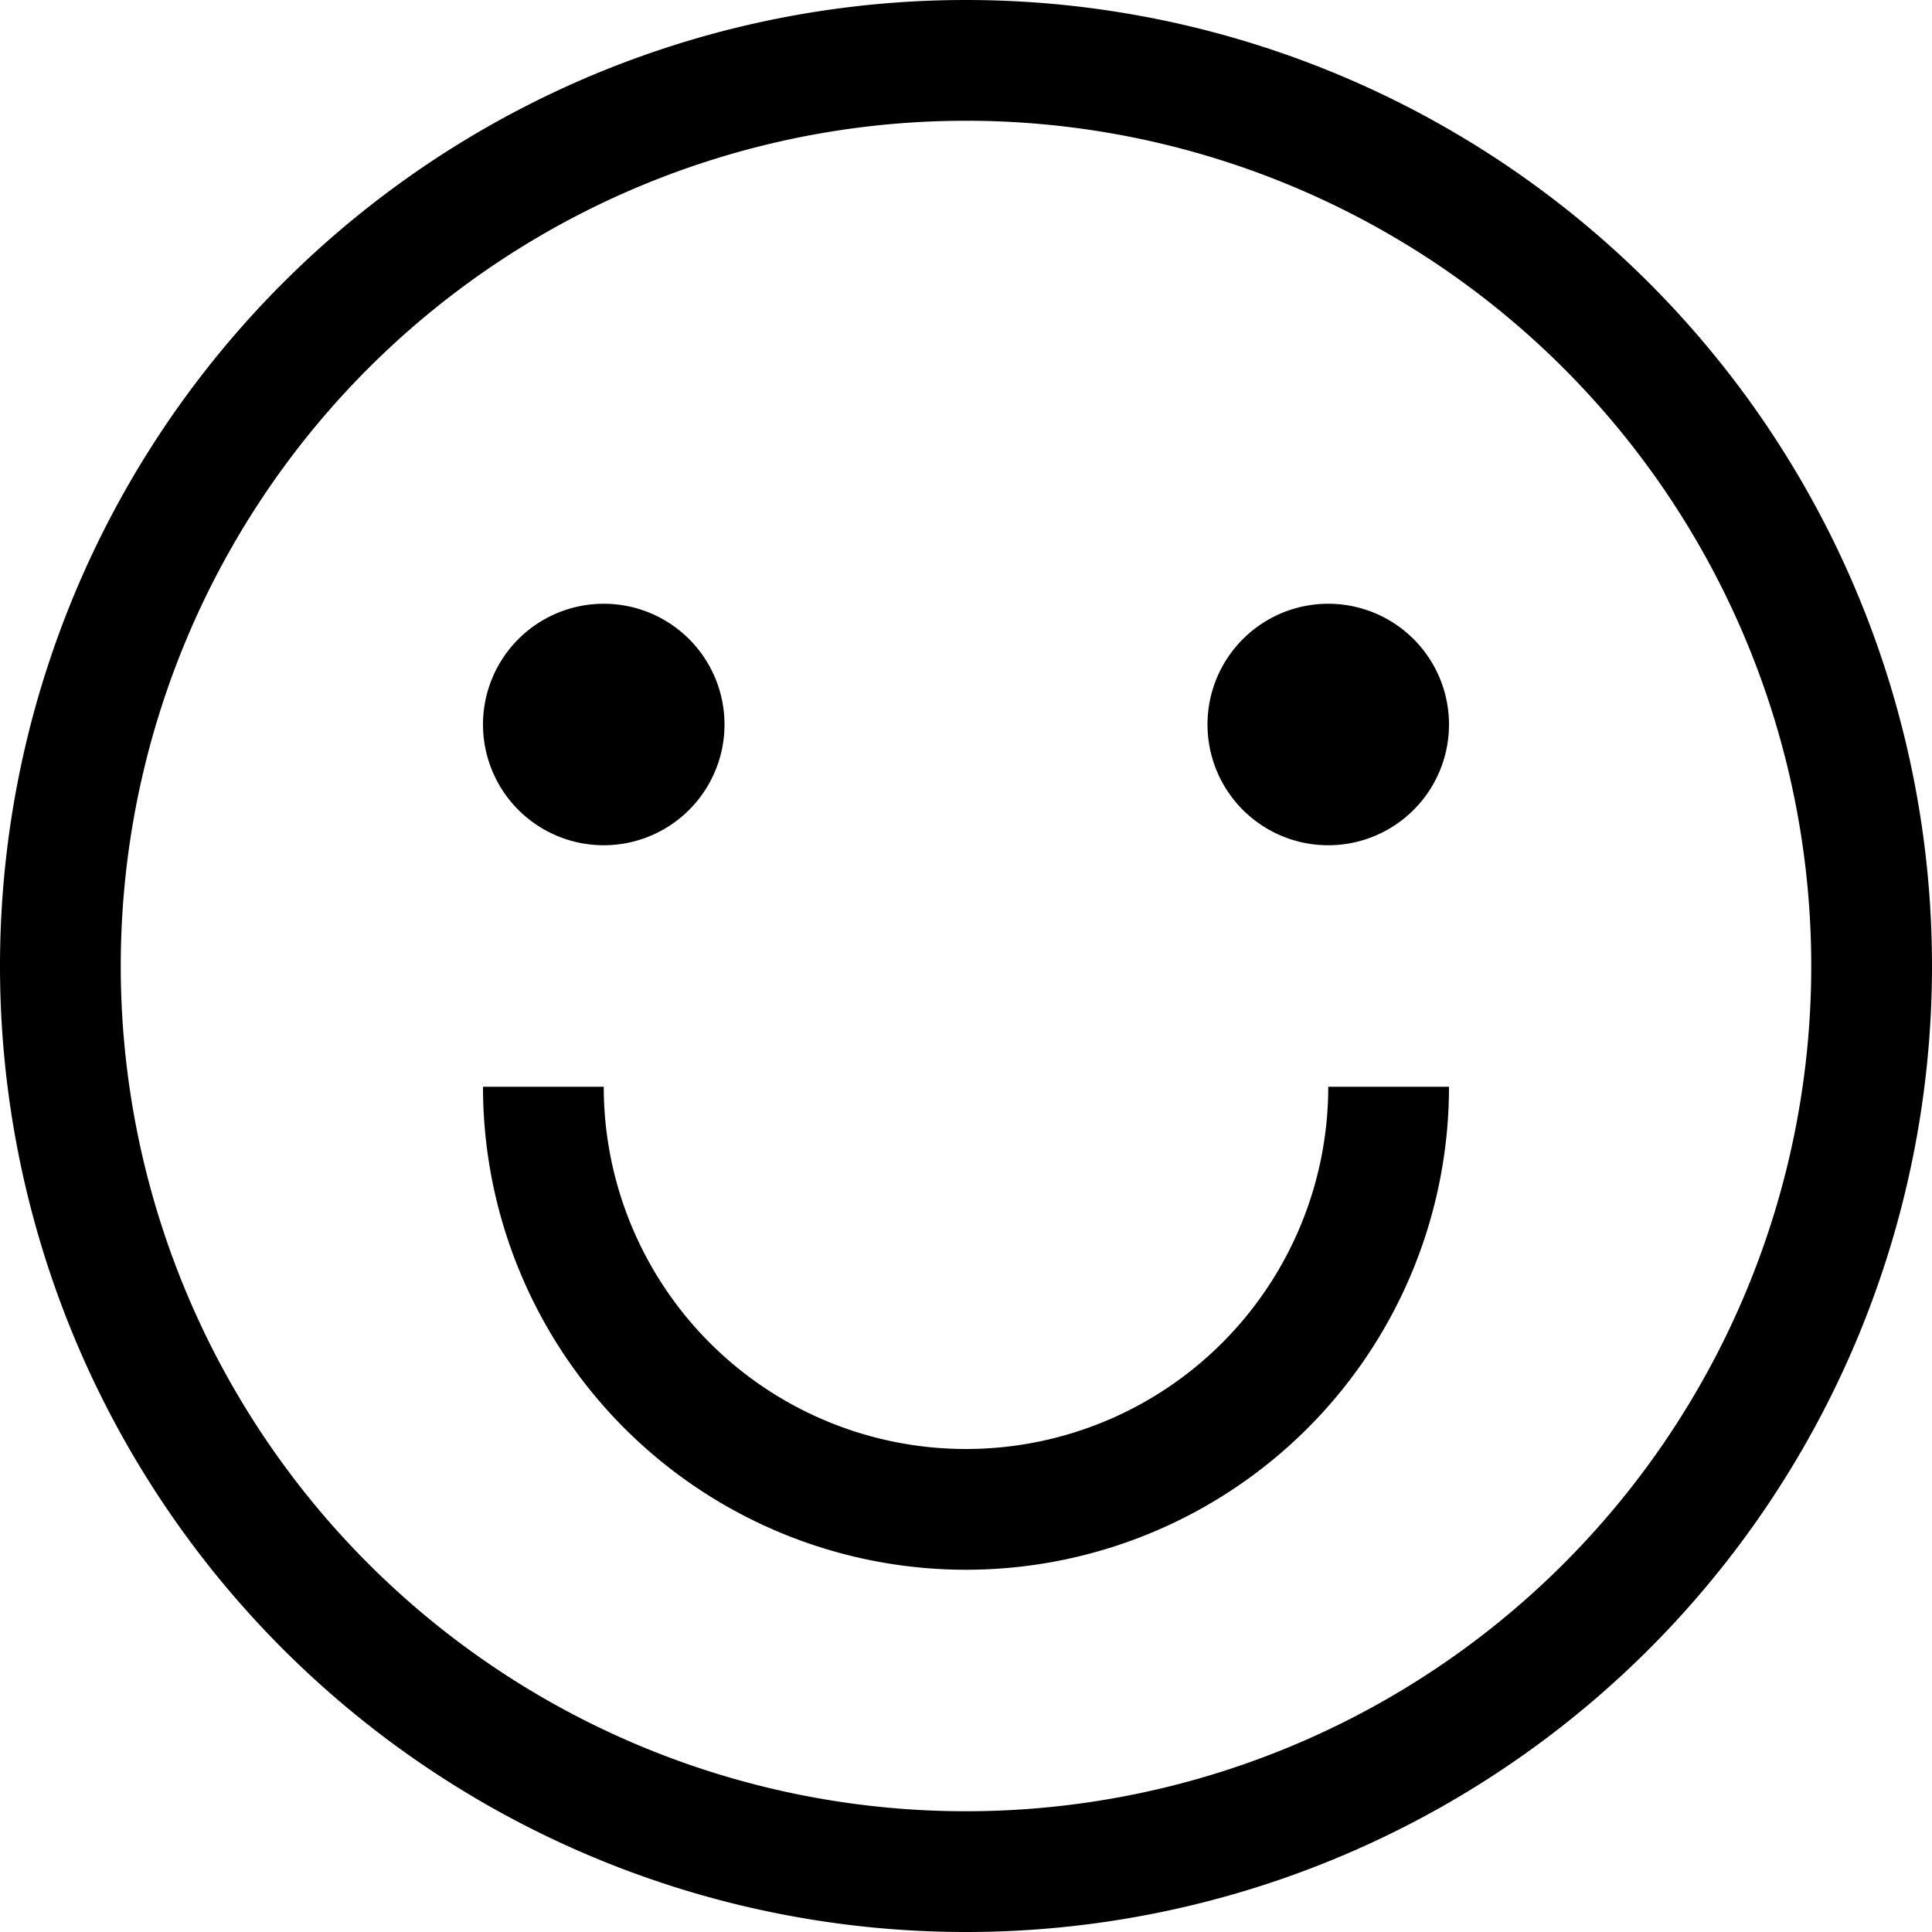 <svg xmlns="http://www.w3.org/2000/svg" viewBox="0 0 16 16"><path fill-rule="evenodd" d="M8 16A8 8 0 118 0a8 8 0 010 16zm0-1A7 7 0 108 1a7 7 0 000 14zM5 7a1 1 0 110-2 1 1 0 010 2zm6 0a1 1 0 110-2 1 1 0 010 2zM4 9h1a3 3 0 006 0h1a4 4 0 11-8 0z"/></svg>
